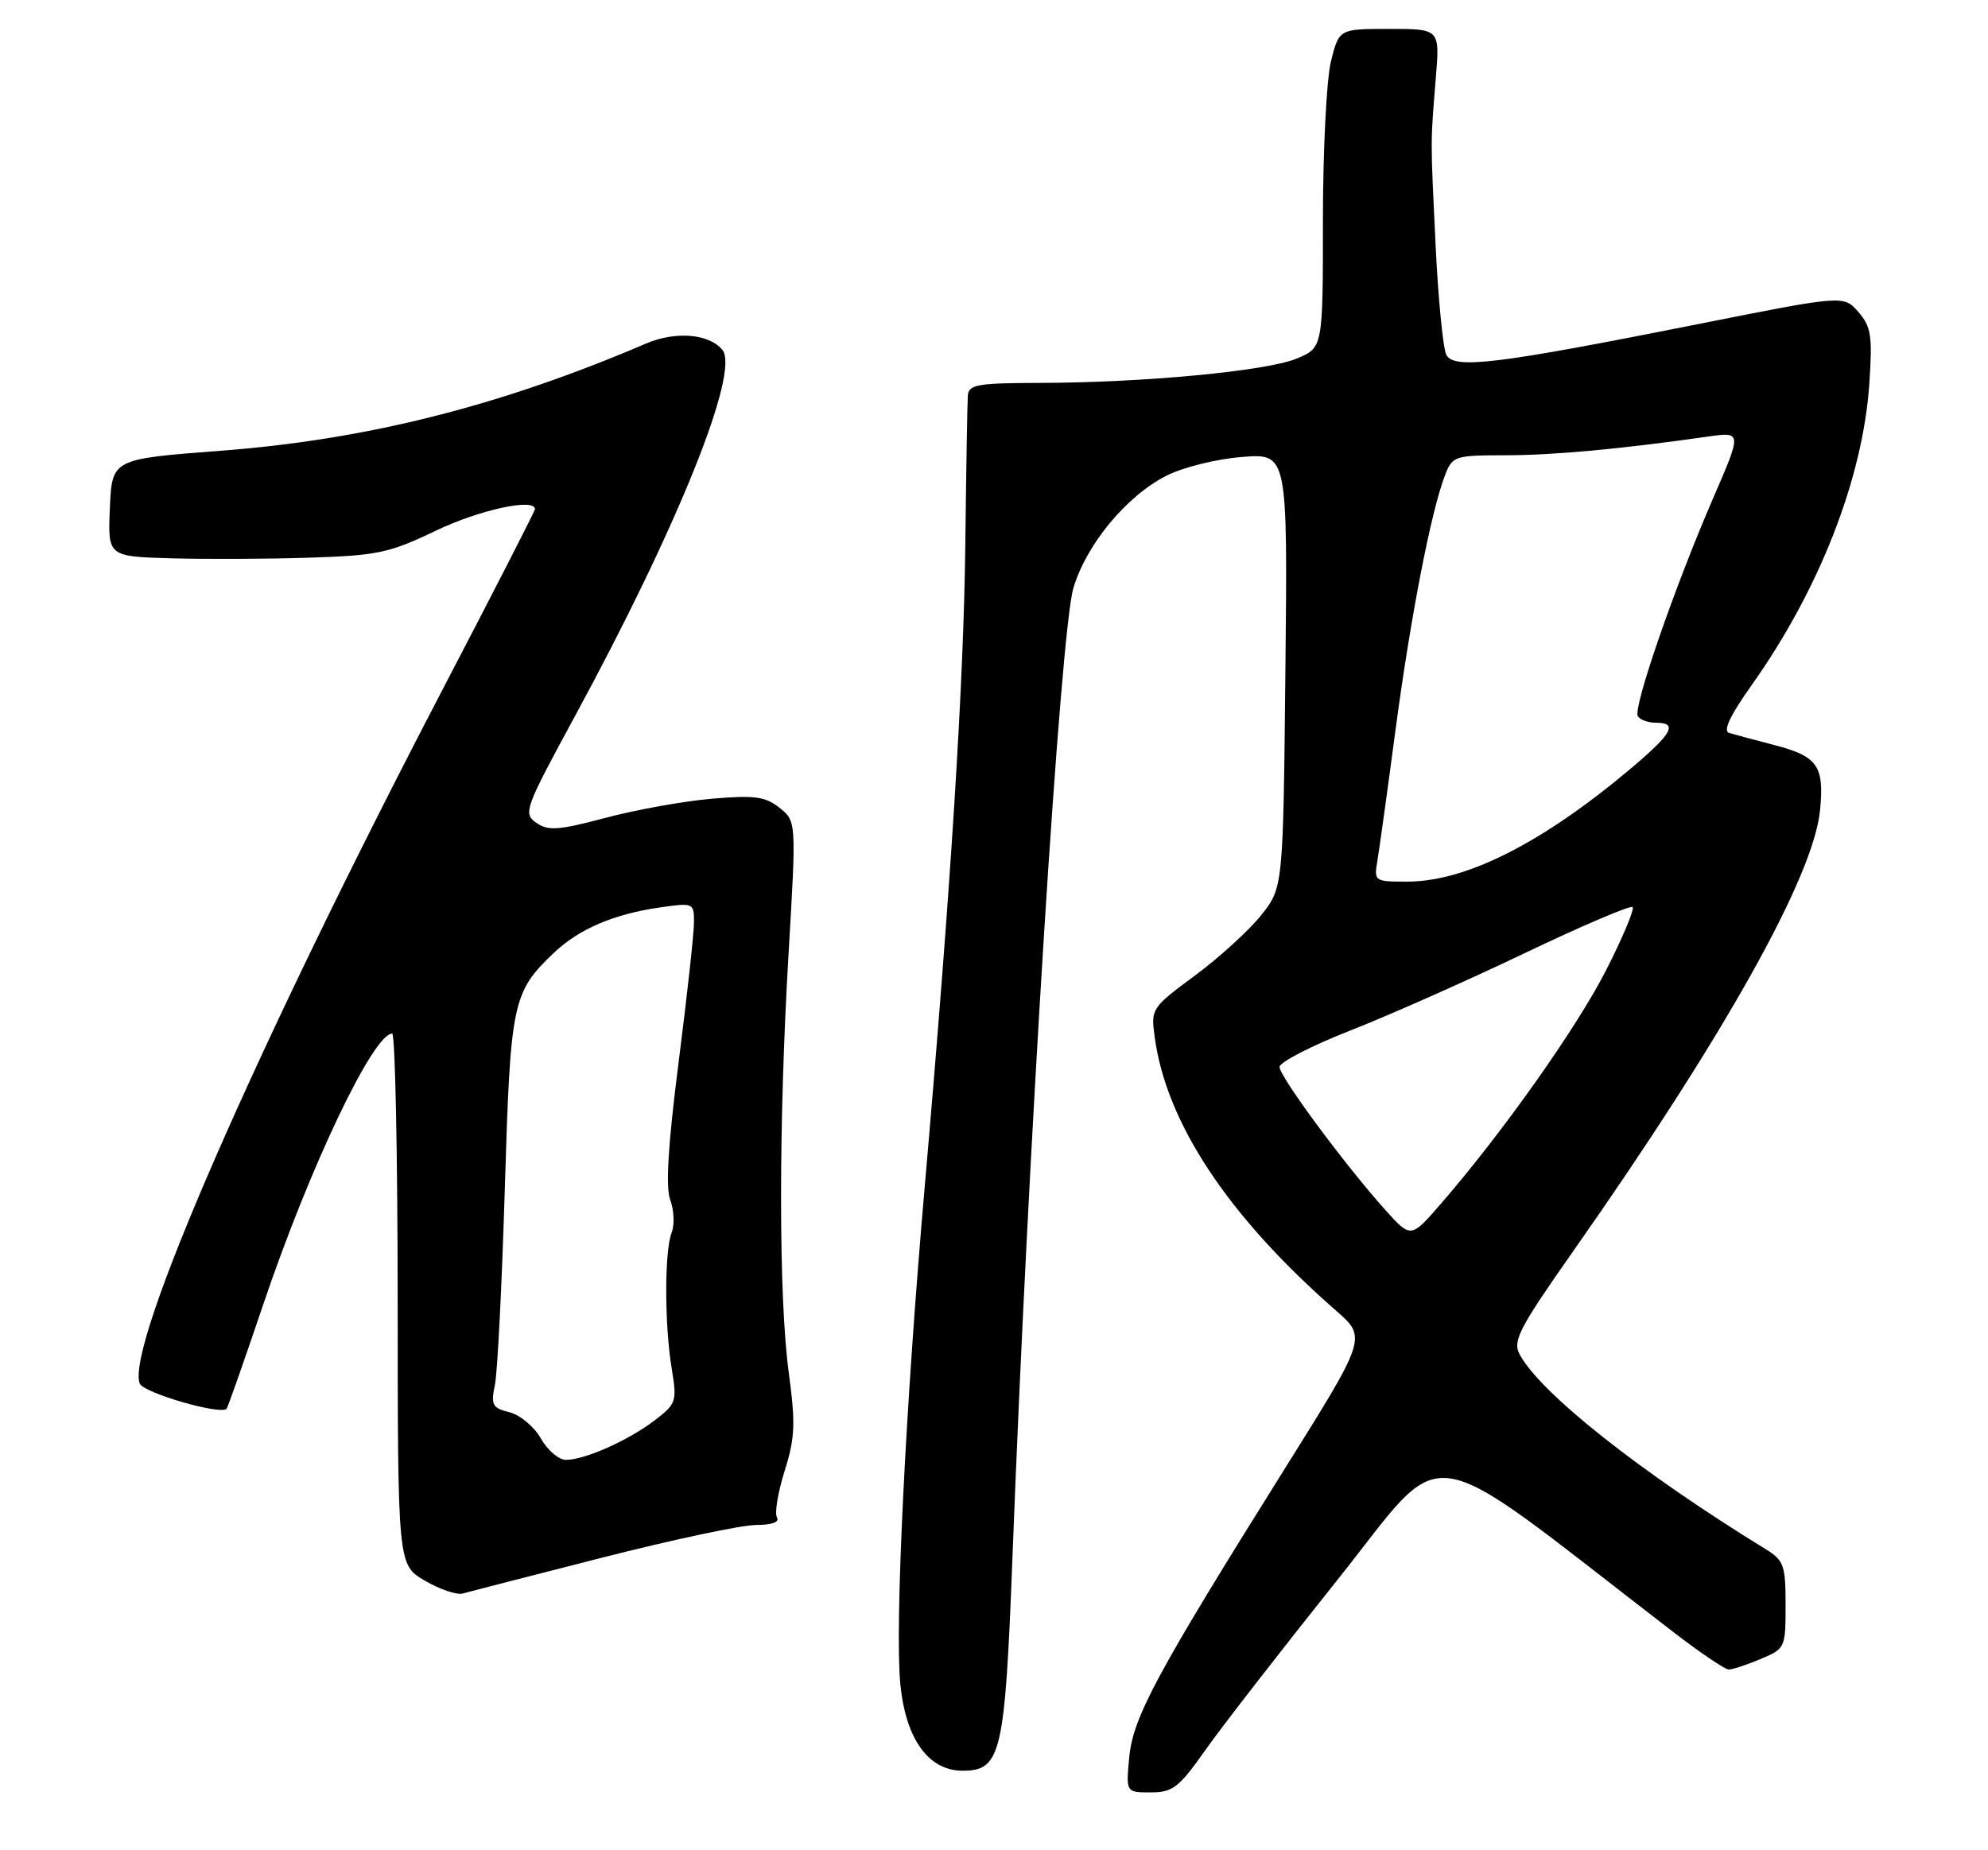 <?xml version="1.0" encoding="UTF-8" standalone="no"?>
<!DOCTYPE svg PUBLIC "-//W3C//DTD SVG 1.1//EN" "http://www.w3.org/Graphics/SVG/1.1/DTD/svg11.dtd" >
<svg xmlns="http://www.w3.org/2000/svg" xmlns:xlink="http://www.w3.org/1999/xlink" version="1.1" viewBox="0 0 275 256">
 <g >
 <path fill="currentColor"
d=" M 166.72 242.17 C 168.98 238.96 177.19 228.38 184.97 218.64 C 200.61 199.07 195.79 198.34 231.35 225.72 C 235.12 228.63 238.62 231.00 239.14 231.00 C 239.65 231.00 241.62 230.35 243.53 229.55 C 246.95 228.12 247.00 228.01 247.00 222.07 C 247.00 216.57 246.76 215.90 244.25 214.35 C 226.83 203.64 213.07 192.74 210.21 187.39 C 209.22 185.54 210.13 183.79 217.61 173.13 C 238.58 143.26 250.88 121.26 251.77 112.09 C 252.36 105.90 251.44 104.63 245.23 103.03 C 242.63 102.35 239.91 101.63 239.19 101.41 C 238.31 101.15 239.32 98.99 242.33 94.76 C 251.71 81.53 257.72 66.10 258.59 53.00 C 259.03 46.47 258.83 45.20 257.07 43.17 C 255.04 40.83 255.04 40.83 234.77 44.87 C 206.92 50.41 201.13 51.12 200.07 49.09 C 199.62 48.21 198.95 41.42 198.59 34.00 C 197.87 18.97 197.86 20.05 198.62 10.75 C 199.17 4.00 199.17 4.00 192.20 4.00 C 185.24 4.00 185.24 4.00 184.12 8.44 C 183.50 10.89 183.00 20.81 183.00 30.49 C 183.00 48.10 183.00 48.10 179.38 49.61 C 175.25 51.34 158.11 52.96 143.75 52.98 C 135.18 53.00 133.99 53.21 133.88 54.75 C 133.81 55.71 133.65 65.05 133.53 75.50 C 133.30 94.79 131.52 122.92 127.89 164.50 C 125.23 195.06 123.77 224.98 124.54 233.00 C 125.28 240.61 128.43 245.00 133.16 245.00 C 138.47 245.00 139.01 242.68 140.04 215.84 C 142.19 159.16 146.70 87.36 148.48 81.37 C 150.28 75.33 155.79 68.66 161.33 65.83 C 163.62 64.66 168.25 63.51 171.78 63.23 C 178.12 62.72 178.12 62.72 177.81 92.77 C 177.50 122.82 177.50 122.82 174.43 126.66 C 172.74 128.77 168.61 132.53 165.27 135.00 C 159.28 139.43 159.19 139.56 159.73 143.50 C 161.34 155.39 169.90 168.30 184.79 181.32 C 189.08 185.07 189.08 185.07 177.68 203.28 C 159.99 231.54 156.75 237.56 156.21 243.12 C 155.75 248.00 155.75 248.00 159.18 248.00 C 162.22 248.00 163.07 247.34 166.72 242.17 Z  M 83.25 215.53 C 93.01 213.04 102.60 211.00 104.56 211.00 C 106.76 211.00 107.87 210.60 107.48 209.96 C 107.13 209.39 107.60 206.51 108.53 203.55 C 109.98 198.94 110.06 197.00 109.11 189.93 C 107.70 179.47 107.69 155.60 109.08 131.99 C 110.16 113.63 110.16 113.63 107.83 111.77 C 105.87 110.21 104.40 110.01 98.50 110.51 C 94.65 110.84 88.04 112.02 83.80 113.15 C 77.24 114.89 75.83 114.99 74.18 113.84 C 72.34 112.55 72.57 111.91 79.58 99.00 C 93.76 72.87 102.40 51.39 99.92 48.40 C 98.07 46.17 93.43 45.79 89.35 47.54 C 69.18 56.18 50.69 60.84 30.50 62.37 C 15.50 63.51 15.50 63.51 15.20 70.25 C 14.91 77.00 14.91 77.00 23.70 77.25 C 28.54 77.38 37.15 77.35 42.84 77.16 C 52.20 76.86 53.87 76.51 60.31 73.42 C 66.34 70.53 74.00 68.87 74.00 70.45 C 74.00 70.70 68.30 81.84 61.33 95.20 C 35.34 145.04 17.35 186.27 19.33 191.43 C 19.83 192.72 30.59 195.84 31.35 194.91 C 31.53 194.68 33.81 188.20 36.41 180.50 C 42.84 161.48 51.62 143.03 54.25 143.01 C 54.66 143.00 55.00 159.54 55.01 179.75 C 55.02 216.50 55.02 216.50 58.76 218.70 C 60.82 219.90 63.17 220.71 64.00 220.48 C 64.83 220.25 73.49 218.02 83.25 215.53 Z  M 191.62 167.40 C 186.06 161.21 177.00 148.95 177.00 147.63 C 177.00 146.97 181.39 144.71 186.75 142.60 C 192.11 140.50 202.99 135.67 210.91 131.88 C 218.84 128.09 225.56 125.22 225.84 125.51 C 226.12 125.79 224.47 129.73 222.16 134.26 C 218.09 142.23 207.90 156.65 199.33 166.54 C 195.17 171.35 195.17 171.35 191.62 167.40 Z  M 190.51 119.25 C 190.77 117.74 191.91 109.53 193.04 101.00 C 195.14 85.27 197.96 70.74 199.89 65.75 C 200.91 63.10 201.22 63.00 208.23 62.99 C 214.92 62.99 224.26 62.12 236.23 60.41 C 240.97 59.73 240.97 59.73 236.97 68.95 C 231.65 81.22 225.86 97.97 226.56 99.10 C 226.87 99.59 227.99 100.00 229.06 100.00 C 232.14 100.00 231.37 101.44 225.75 106.20 C 213.53 116.53 202.92 121.94 194.78 121.98 C 190.17 122.00 190.06 121.93 190.51 119.25 Z  M 74.82 199.03 C 73.89 197.40 71.94 195.77 70.47 195.40 C 68.10 194.81 67.88 194.39 68.46 191.62 C 68.82 189.90 69.43 177.70 69.83 164.50 C 70.61 138.54 70.87 137.31 76.66 131.80 C 80.11 128.53 84.91 126.48 91.25 125.56 C 95.92 124.89 96.00 124.92 96.00 127.60 C 96.00 129.10 95.05 137.79 93.88 146.91 C 92.41 158.44 92.05 164.28 92.72 166.04 C 93.24 167.44 93.33 169.47 92.91 170.54 C 91.91 173.10 91.91 183.22 92.91 189.31 C 93.67 193.93 93.57 194.22 90.55 196.53 C 86.90 199.32 80.86 202.00 78.28 201.99 C 77.30 201.99 75.74 200.66 74.82 199.03 Z "/>
</g>
</svg>